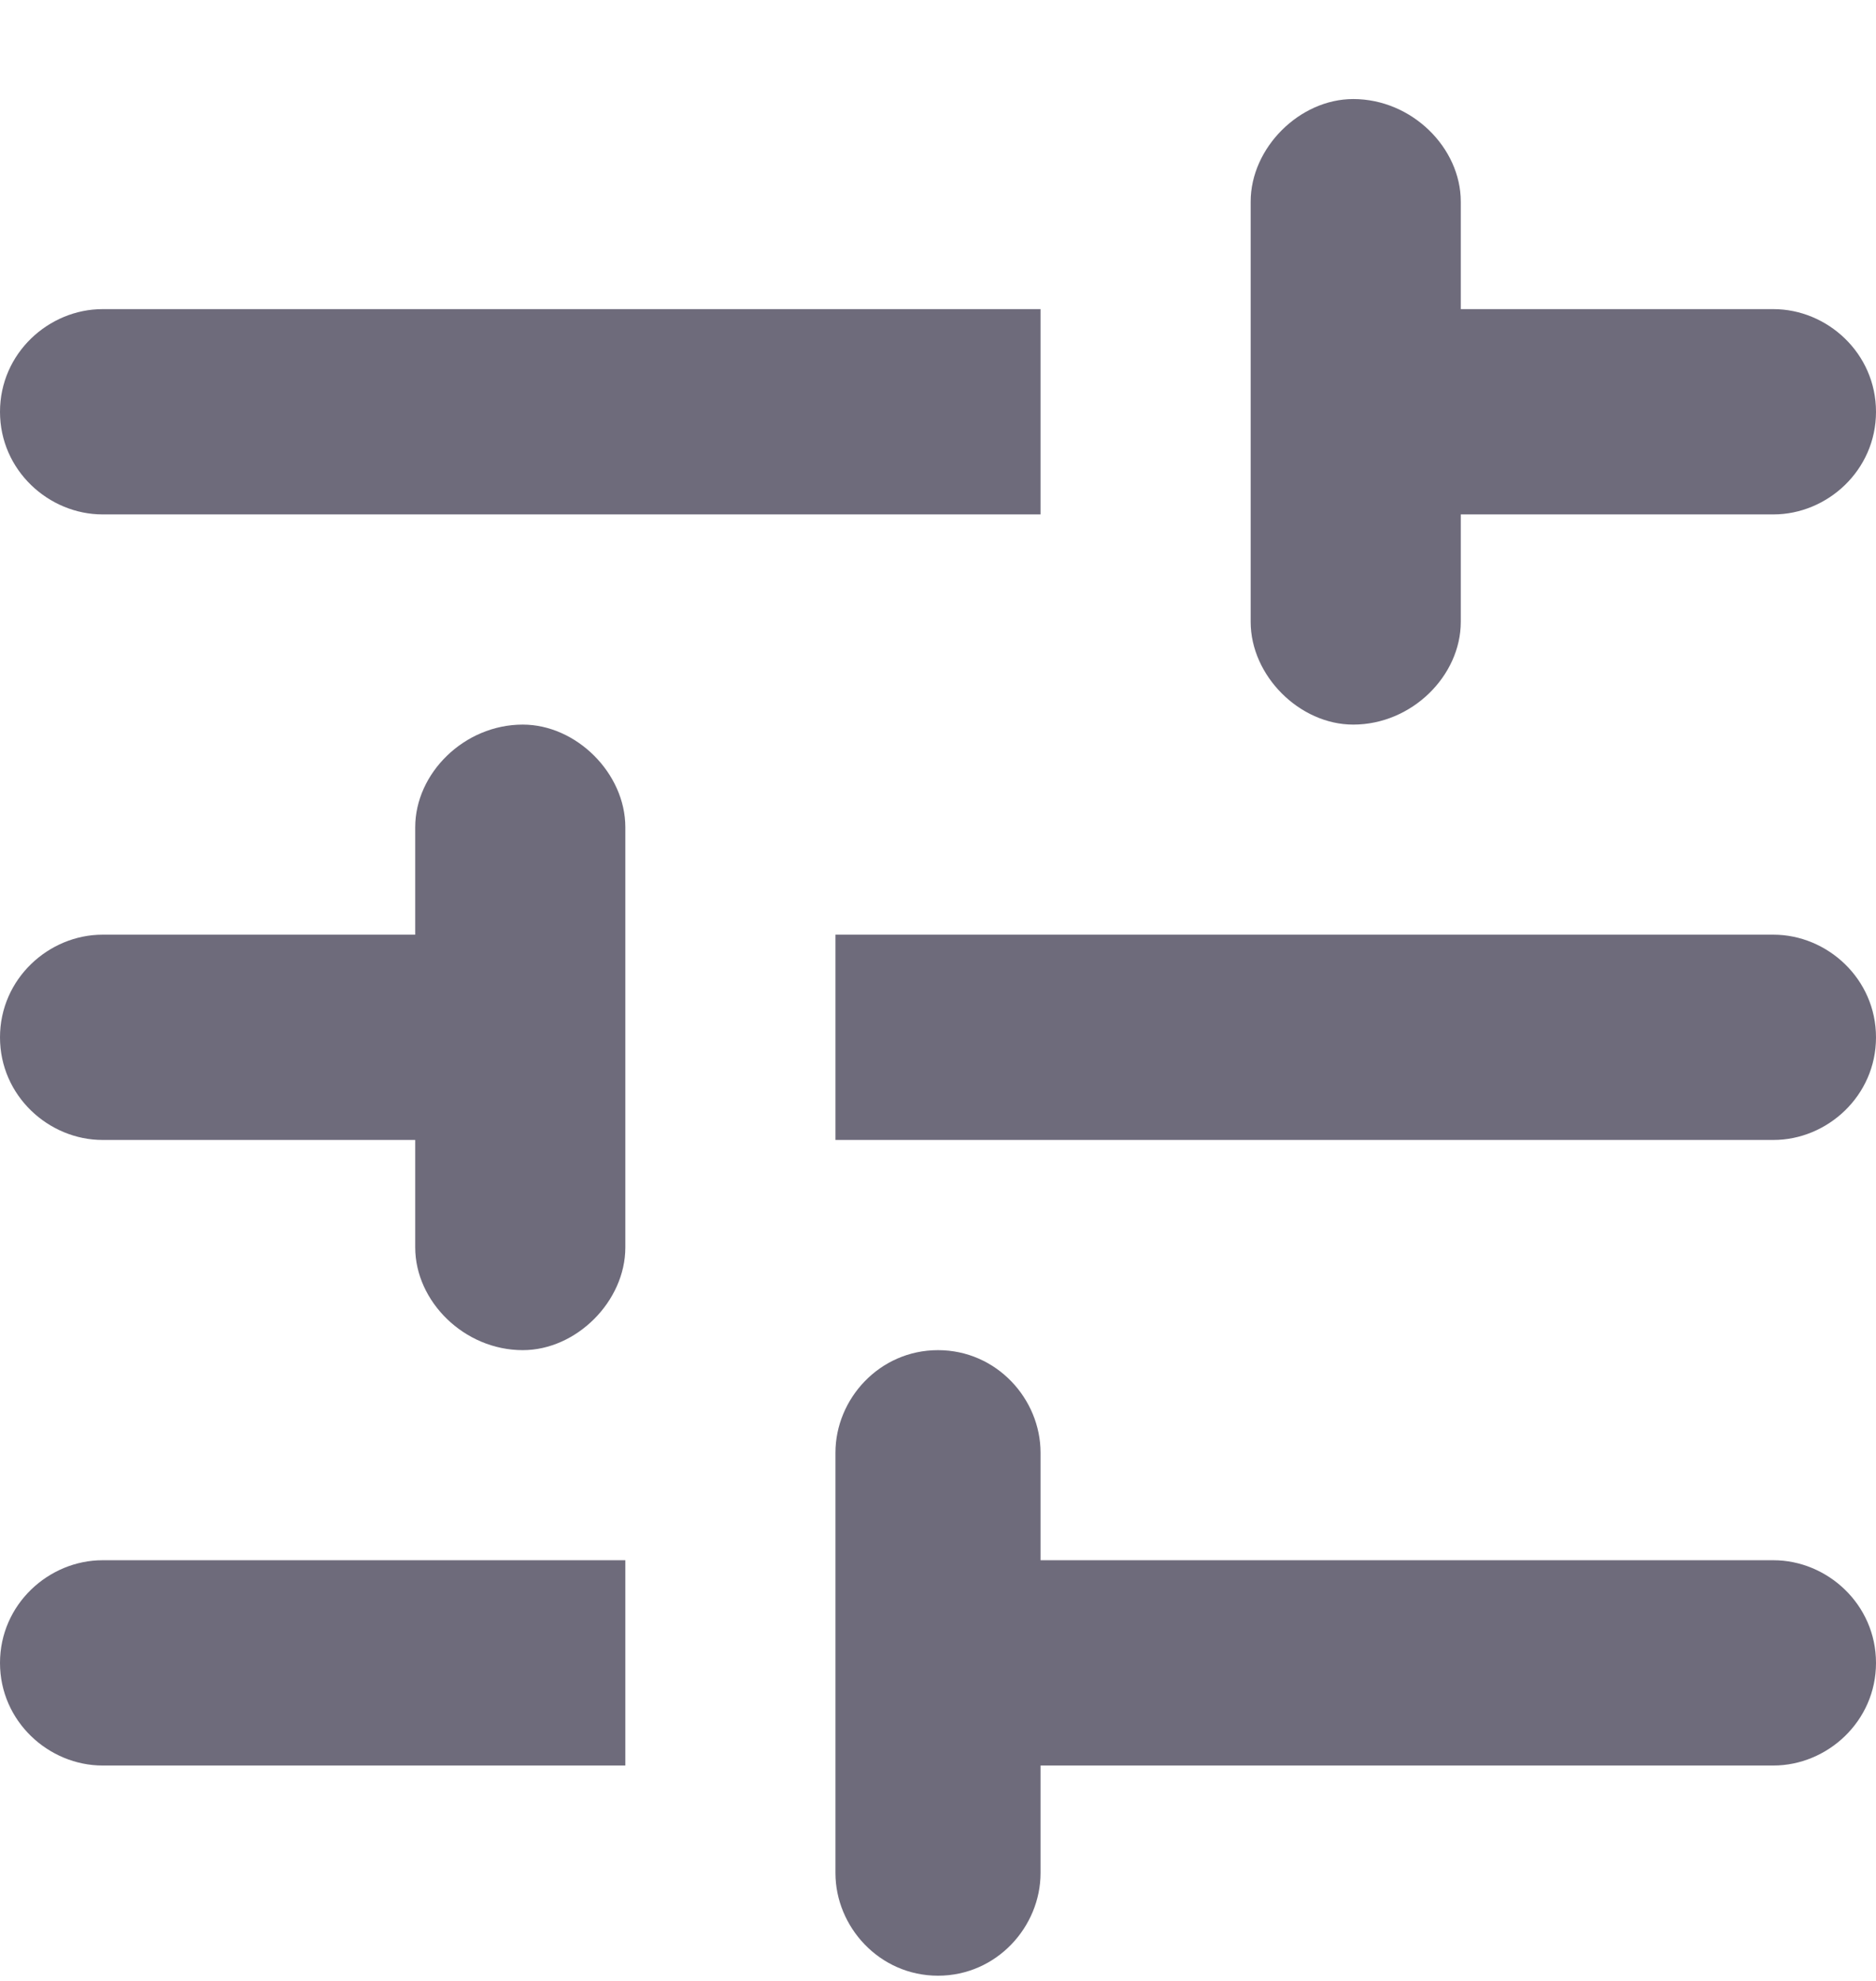<svg width="18" height="19" viewBox="0 0 18 19" fill="none" xmlns="http://www.w3.org/2000/svg">
<path d="M0 15.95C0 16.512 0.469 16.934 0.984 16.934H6V14.965H0.984C0.469 14.965 0 15.387 0 15.95ZM0 3.95C0 4.512 0.469 4.934 0.984 4.934H9.984V2.965H0.984C0.469 2.965 0 3.387 0 3.95ZM9.984 17.965V16.934H17.016C17.531 16.934 18 16.512 18 15.95C18 15.387 17.531 14.965 17.016 14.965H9.984V13.934C9.984 13.418 9.562 12.95 9 12.95C8.438 12.95 8.016 13.418 8.016 13.934V17.965C8.016 18.481 8.438 18.95 9 18.95C9.562 18.95 9.984 18.481 9.984 17.965ZM3.984 7.934V8.965H0.984C0.469 8.965 0 9.387 0 9.95C0 10.512 0.469 10.934 0.984 10.934H3.984V11.965C3.984 12.481 4.453 12.95 5.016 12.95C5.531 12.95 6 12.481 6 11.965V7.934C6 7.418 5.531 6.95 5.016 6.95C4.453 6.95 3.984 7.418 3.984 7.934ZM18 9.95C18 9.387 17.531 8.965 17.016 8.965H8.016V10.934H17.016C17.531 10.934 18 10.512 18 9.95ZM12.984 6.95C13.547 6.95 14.016 6.481 14.016 5.965V4.934H17.016C17.531 4.934 18 4.512 18 3.95C18 3.387 17.531 2.965 17.016 2.965H14.016V1.934C14.016 1.418 13.547 0.95 12.984 0.95C12.469 0.95 12 1.418 12 1.934V5.965C12 6.481 12.469 6.95 12.984 6.95Z" fill="#6E6B7B"/>
</svg>
